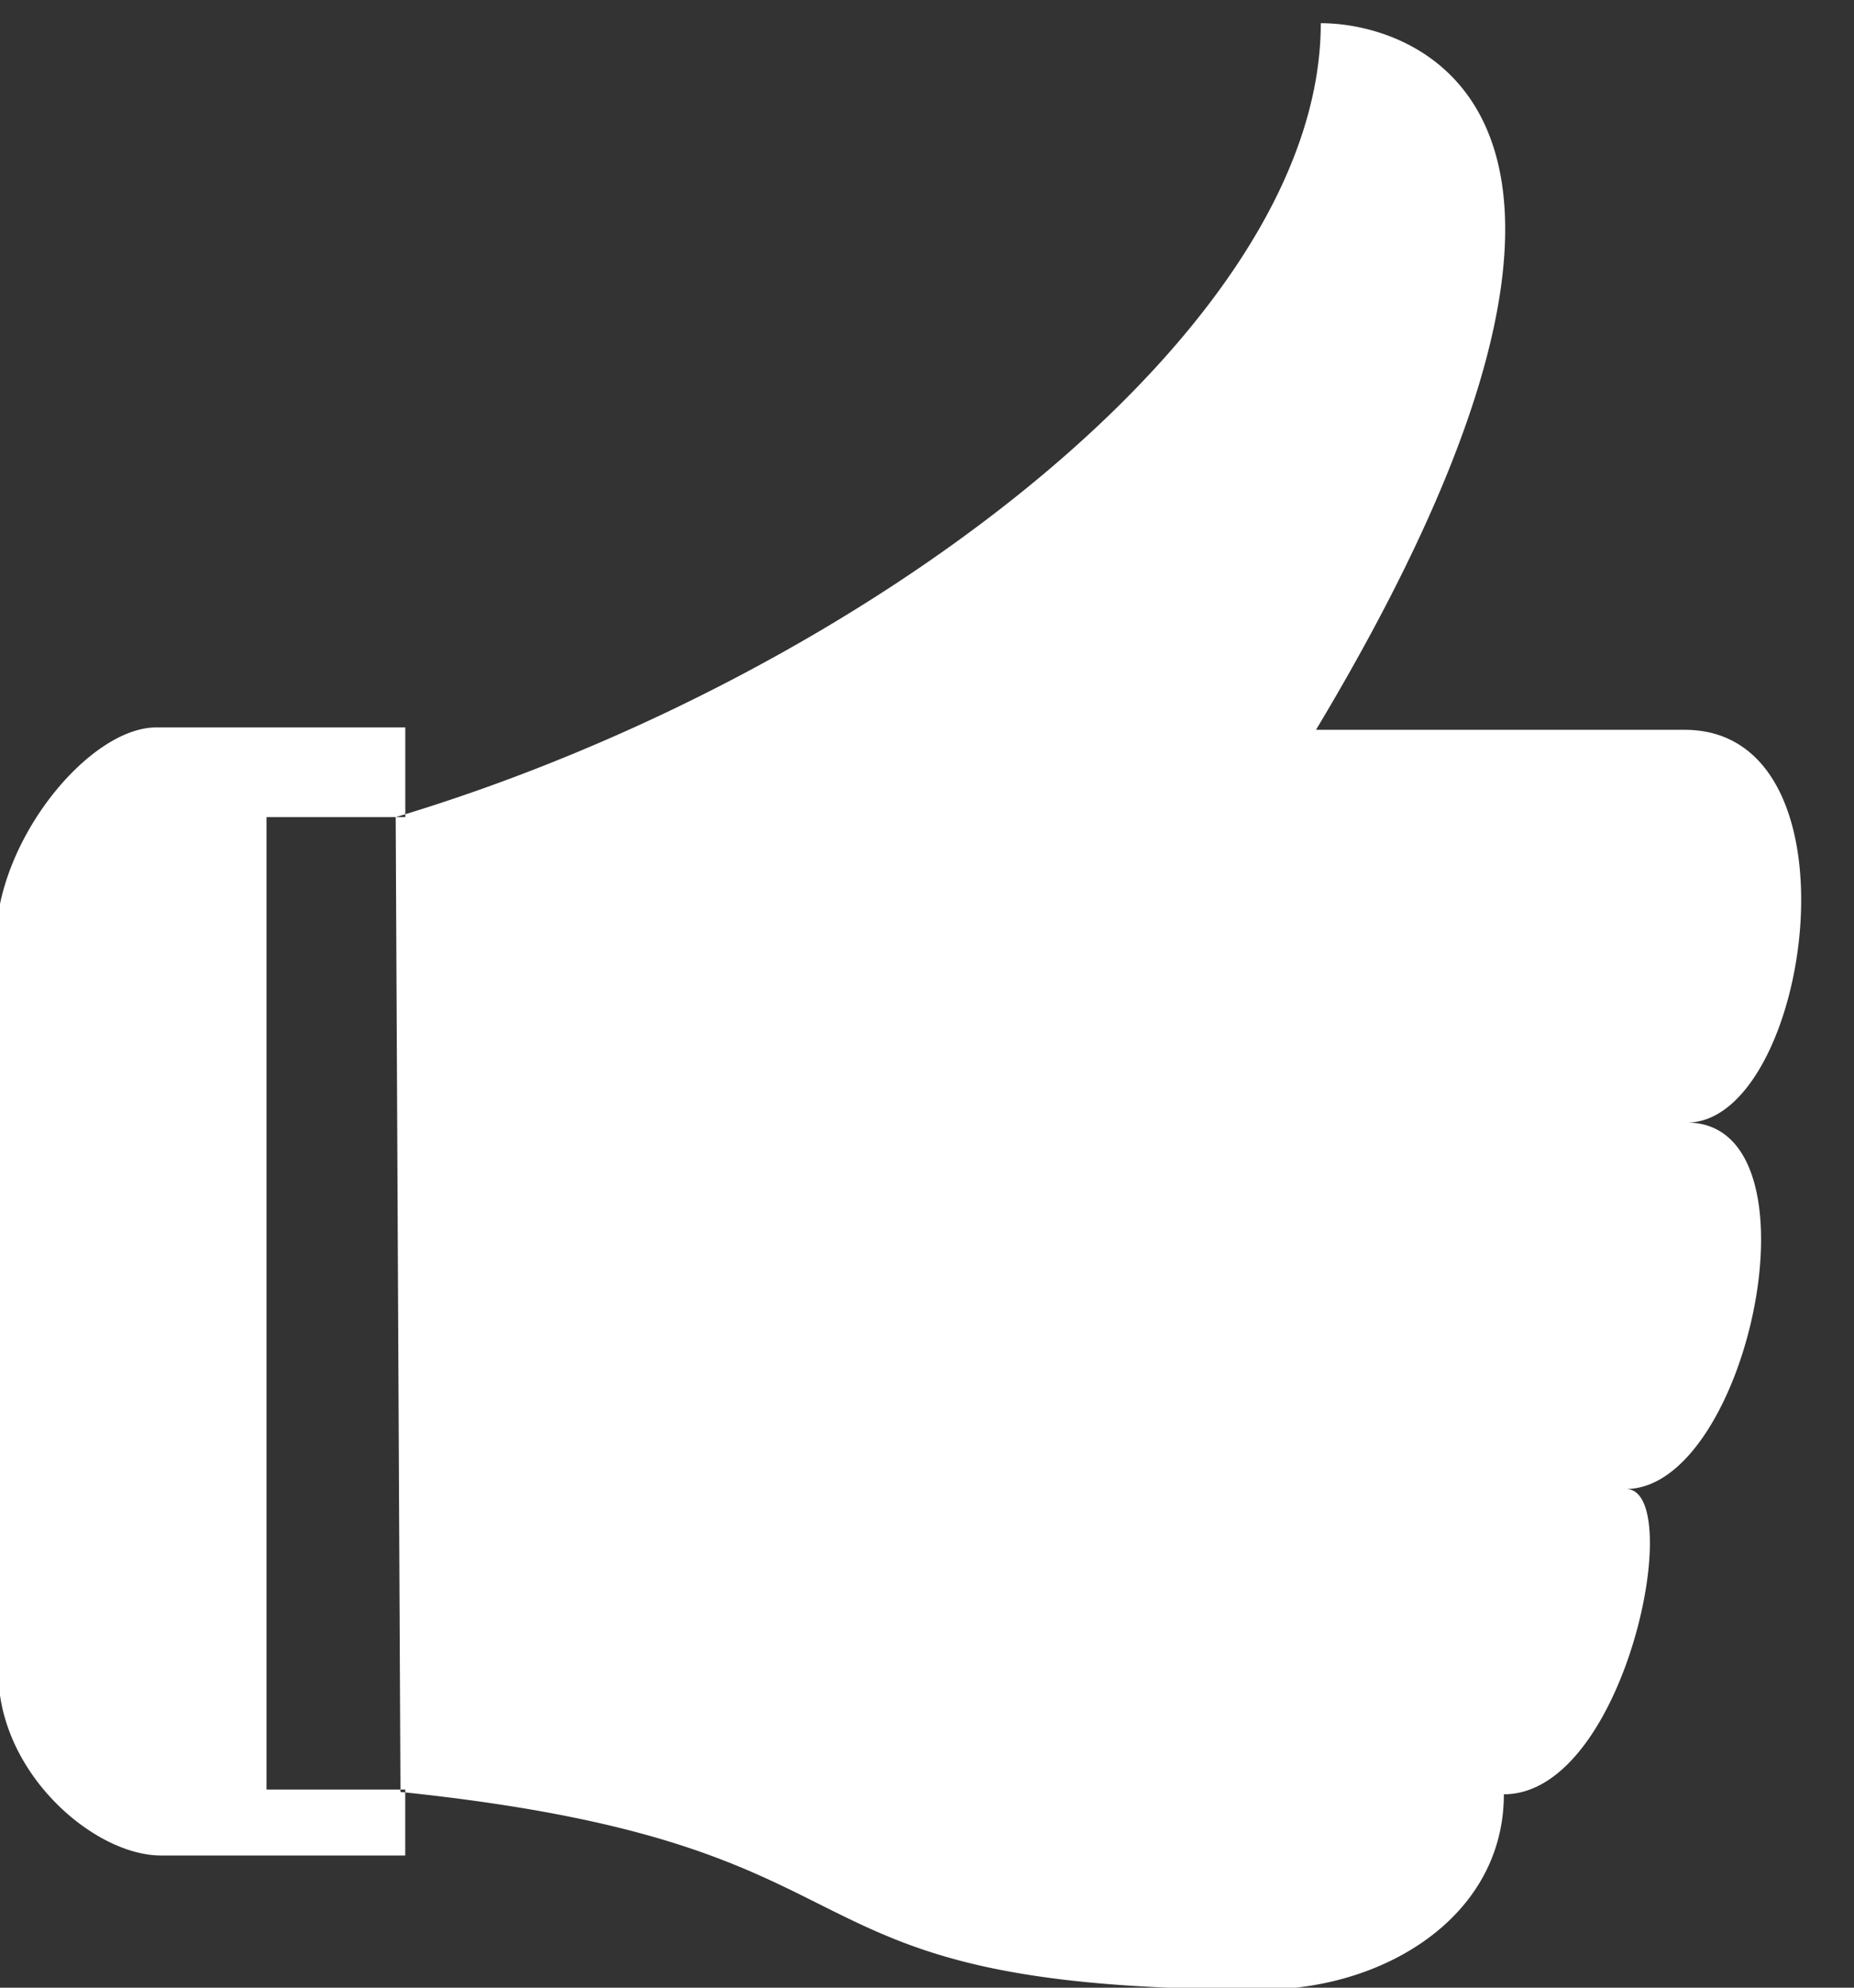 <svg xmlns="http://www.w3.org/2000/svg" width="28" height="30" viewBox="0 0 28 30"><rect x="0" y="0" width="28" height="30" fill="#333333" stroke="none"/><g><g><path fill="#fff" d="M25.478 16.943c2.103 0 .922 5.53-.922 5.53.922 0 0 4.608-1.844 4.608 0 1.845-1.807 2.947-3.65 2.947-7.764 0-5.172-2.152-12.941-2.975v-.043h-.073l-.072-14.677h.145v-.044C13.013 10.181 19.947 5.001 19.947.35c1.527 0 5.458 1.448-.072 10.665h5.566c2.766 0 1.88 5.928.037 5.928-1.845 0 0 0 0 0zM6.048 27.046v-.036H4.025V12.333h1.951l.145-.044v-1.31H2.36c-1.014 0-2.421 1.712-2.421 3.234l.036 11.026c0 1.52 1.444 2.766 2.457 2.766h3.688v-.952a34.649 34.649 0 0 0-.073-.007z"/></g></g></svg>